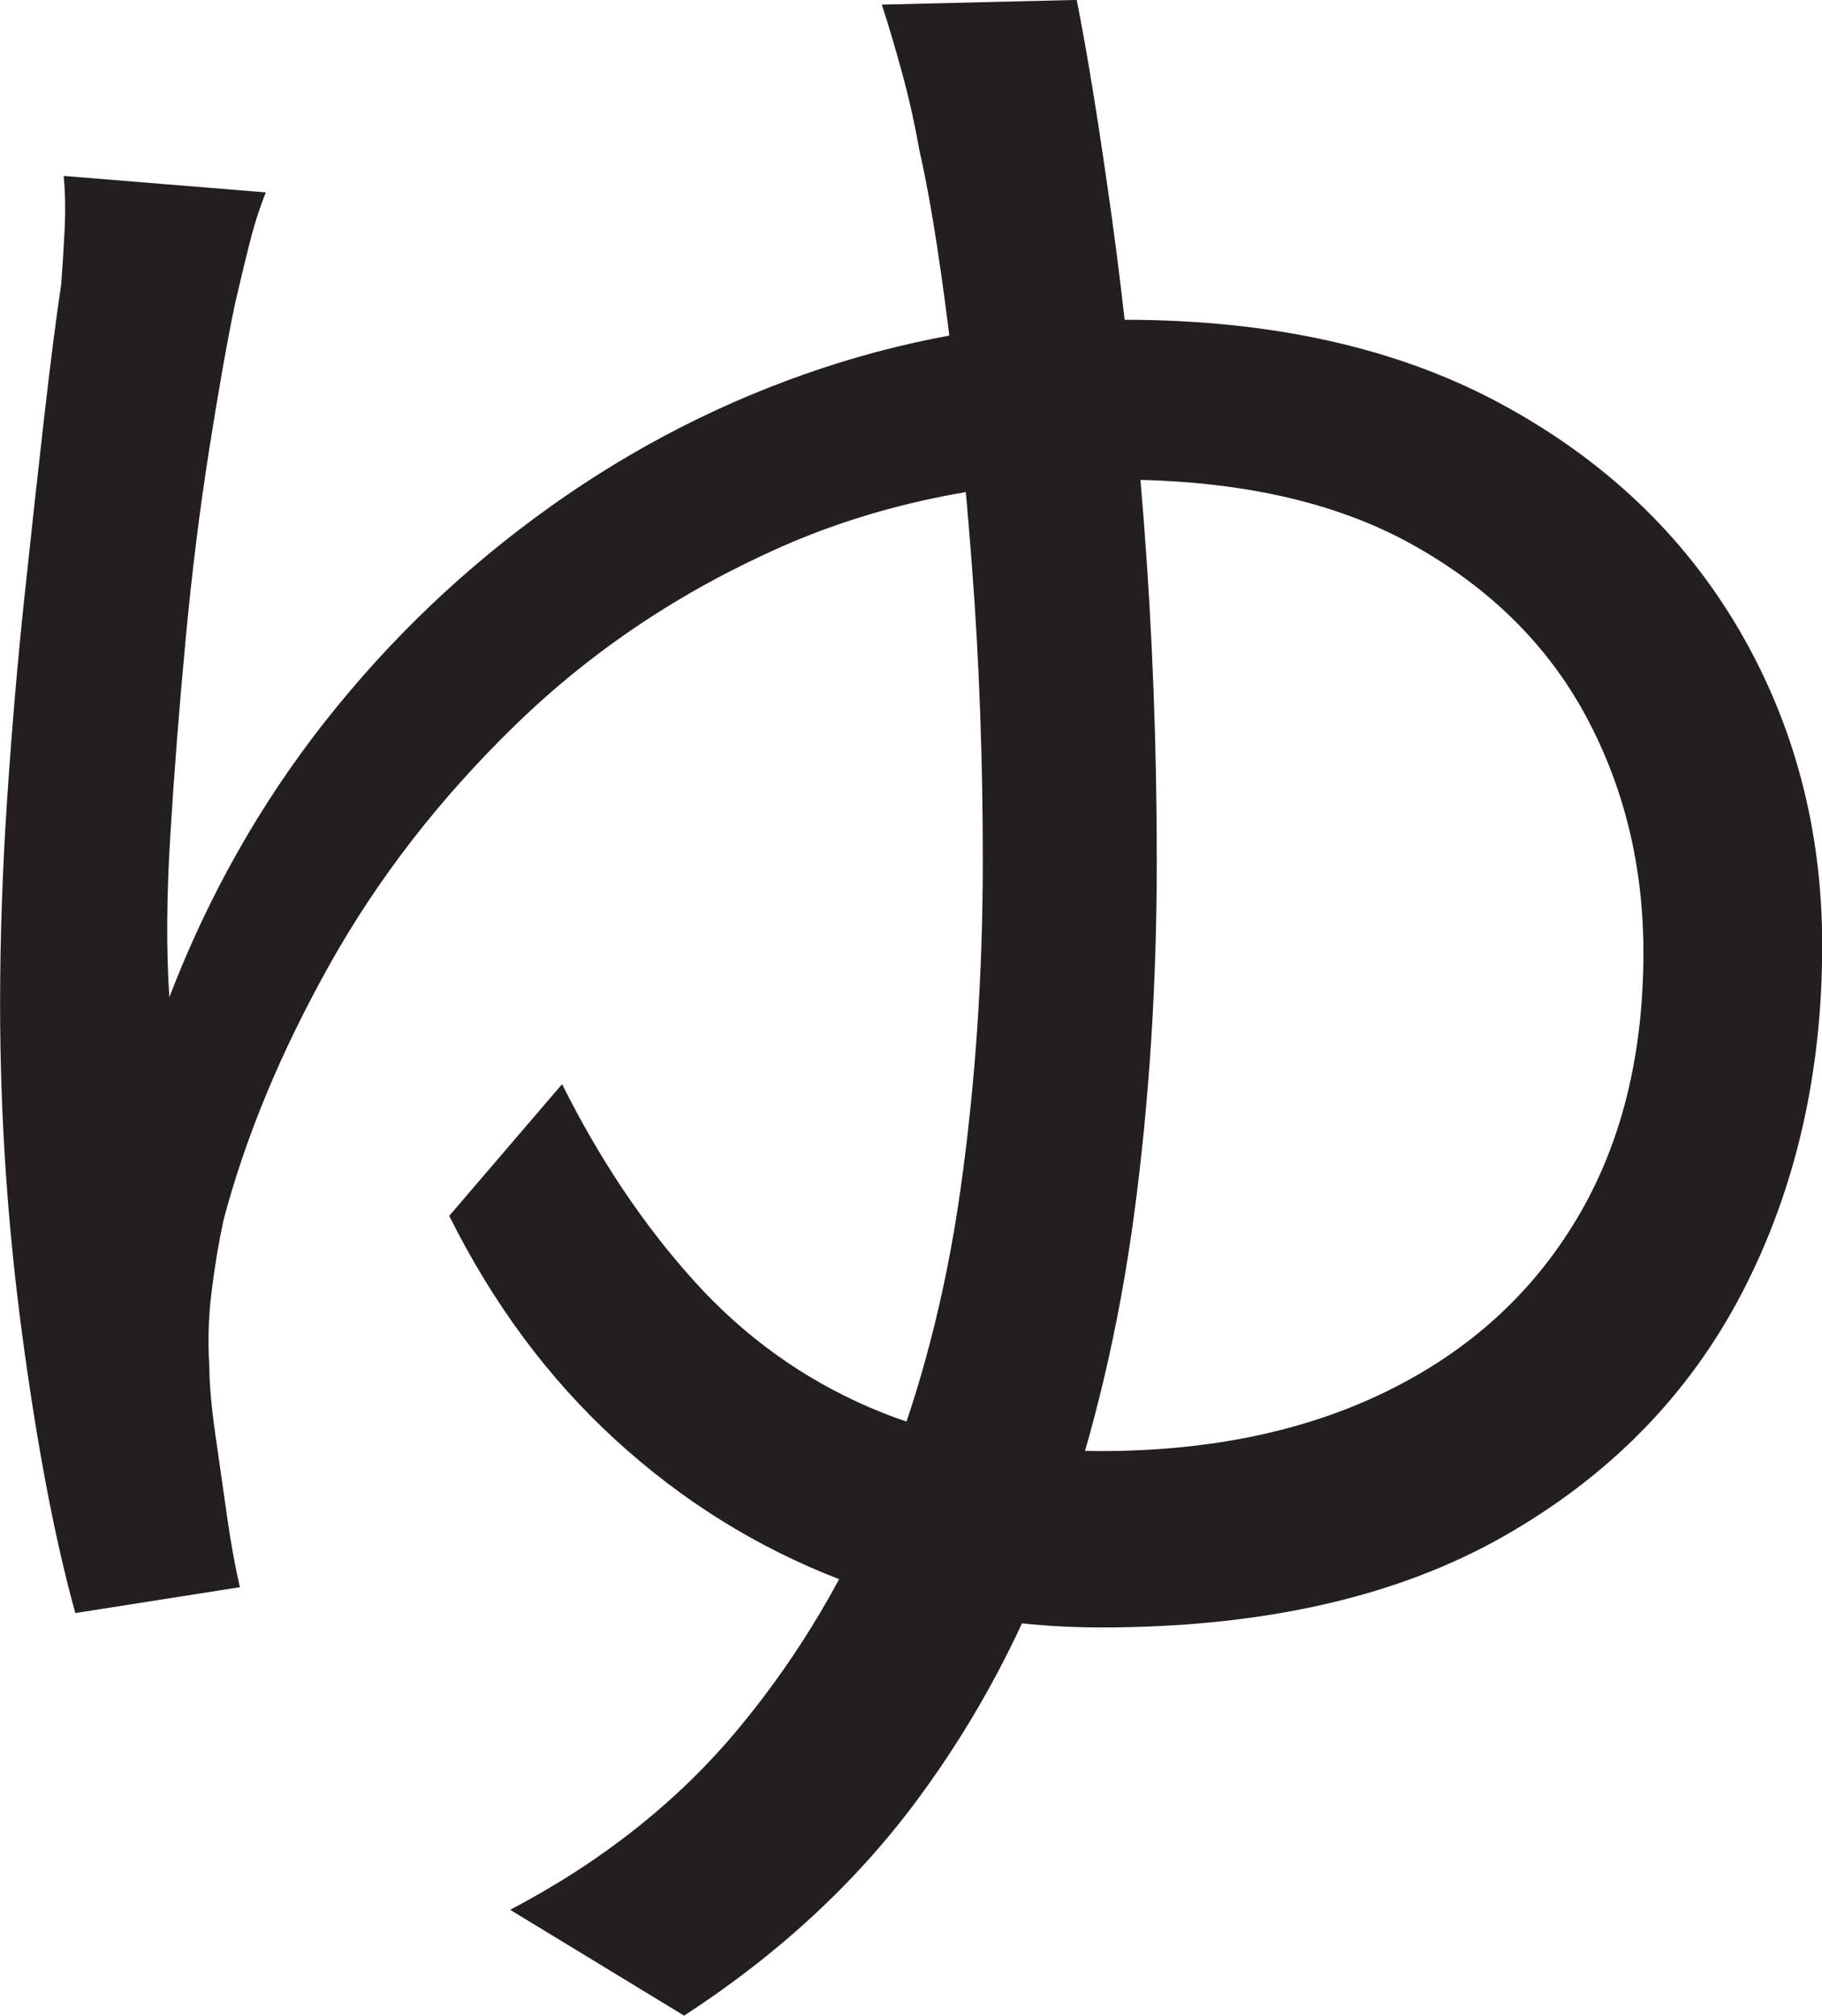 <?xml version="1.0" encoding="UTF-8"?>
<svg id="Layer_1" data-name="Layer 1" xmlns="http://www.w3.org/2000/svg" viewBox="0 0 193.75 214.25">
  <path d="M28.25,20.5c-.67,1.67-1.25,3.5-1.75,5.5s-1,4.09-1.5,6.25c-.84,4-1.75,9.17-2.75,15.5-1,6.34-1.84,13.04-2.5,20.12-.67,7.09-1.21,13.96-1.62,20.62-.42,6.67-.46,12.5-.12,17.5,4.16-10.83,9.71-20.62,16.62-29.38,6.91-8.75,14.88-16.33,23.88-22.75,9-6.41,18.66-11.33,29-14.75,10.33-3.41,21-5.12,32-5.12,15.66,0,29,2.96,40,8.88,11,5.92,19.46,13.92,25.38,24,5.91,10.09,8.88,21.29,8.88,33.62,0,13.67-2.84,25.96-8.5,36.88-5.67,10.92-14.17,19.59-25.5,26-11.34,6.42-25.59,9.62-42.75,9.62-9.67,0-18.92-1.71-27.75-5.12-8.84-3.41-16.79-8.38-23.88-14.88-7.09-6.5-12.96-14.41-17.62-23.75l12-14c4,8,8.66,14.96,14,20.88,5.33,5.92,11.58,10.42,18.75,13.5,7.16,3.09,15.33,4.62,24.5,4.62,11.66,0,21.83-2.12,30.5-6.38,8.66-4.25,15.38-10.33,20.12-18.25,4.75-7.91,7.12-17.38,7.12-28.38,0-9.16-2.04-17.54-6.12-25.12-4.09-7.58-10.25-13.66-18.5-18.25-8.25-4.58-18.71-6.88-31.38-6.88s-24.88,2.38-35.62,7.12-20.17,11.04-28.25,18.88c-8.09,7.84-14.71,16.38-19.88,25.62-5.17,9.25-8.92,18.29-11.25,27.12-.5,2.34-.92,4.84-1.25,7.5-.34,2.67-.42,5.34-.25,8,0,1.84.21,4.21.62,7.12.41,2.92.83,5.84,1.25,8.75.41,2.92.88,5.46,1.38,7.62l-17.5,2.75c-2.17-7.83-4.04-17.62-5.62-29.38-1.59-11.75-2.38-23.54-2.38-35.38,0-7,.25-14.25.75-21.75s1.12-14.79,1.88-21.88c.75-7.08,1.46-13.5,2.12-19.25.66-5.75,1.25-10.29,1.75-13.62.16-2.16.29-4.21.38-6.12.08-1.91.04-3.71-.12-5.38l21.5,1.75ZM114.5,0c1.16,5.84,2.41,13.59,3.75,23.25,1.33,9.67,2.46,20.38,3.38,32.12.91,11.75,1.38,23.79,1.38,36.12,0,13-.79,25.46-2.38,37.38-1.59,11.92-4.21,23.12-7.88,33.62-3.67,10.5-8.75,20.12-15.25,28.88s-14.75,16.38-24.75,22.88l-18.5-11.25c9.83-5.16,17.96-11.62,24.38-19.38,6.41-7.75,11.54-16.41,15.38-26,3.83-9.58,6.54-19.96,8.12-31.12,1.58-11.16,2.38-22.83,2.38-35,0-10.83-.38-21.12-1.12-30.88s-1.62-18.54-2.62-26.38c-1-7.83-2-13.91-3-18.25-.5-2.83-1.12-5.62-1.88-8.38s-1.46-5.12-2.12-7.12l20.75-.5Z" style="fill: #231f20; stroke-width: 0px;"/>
</svg>